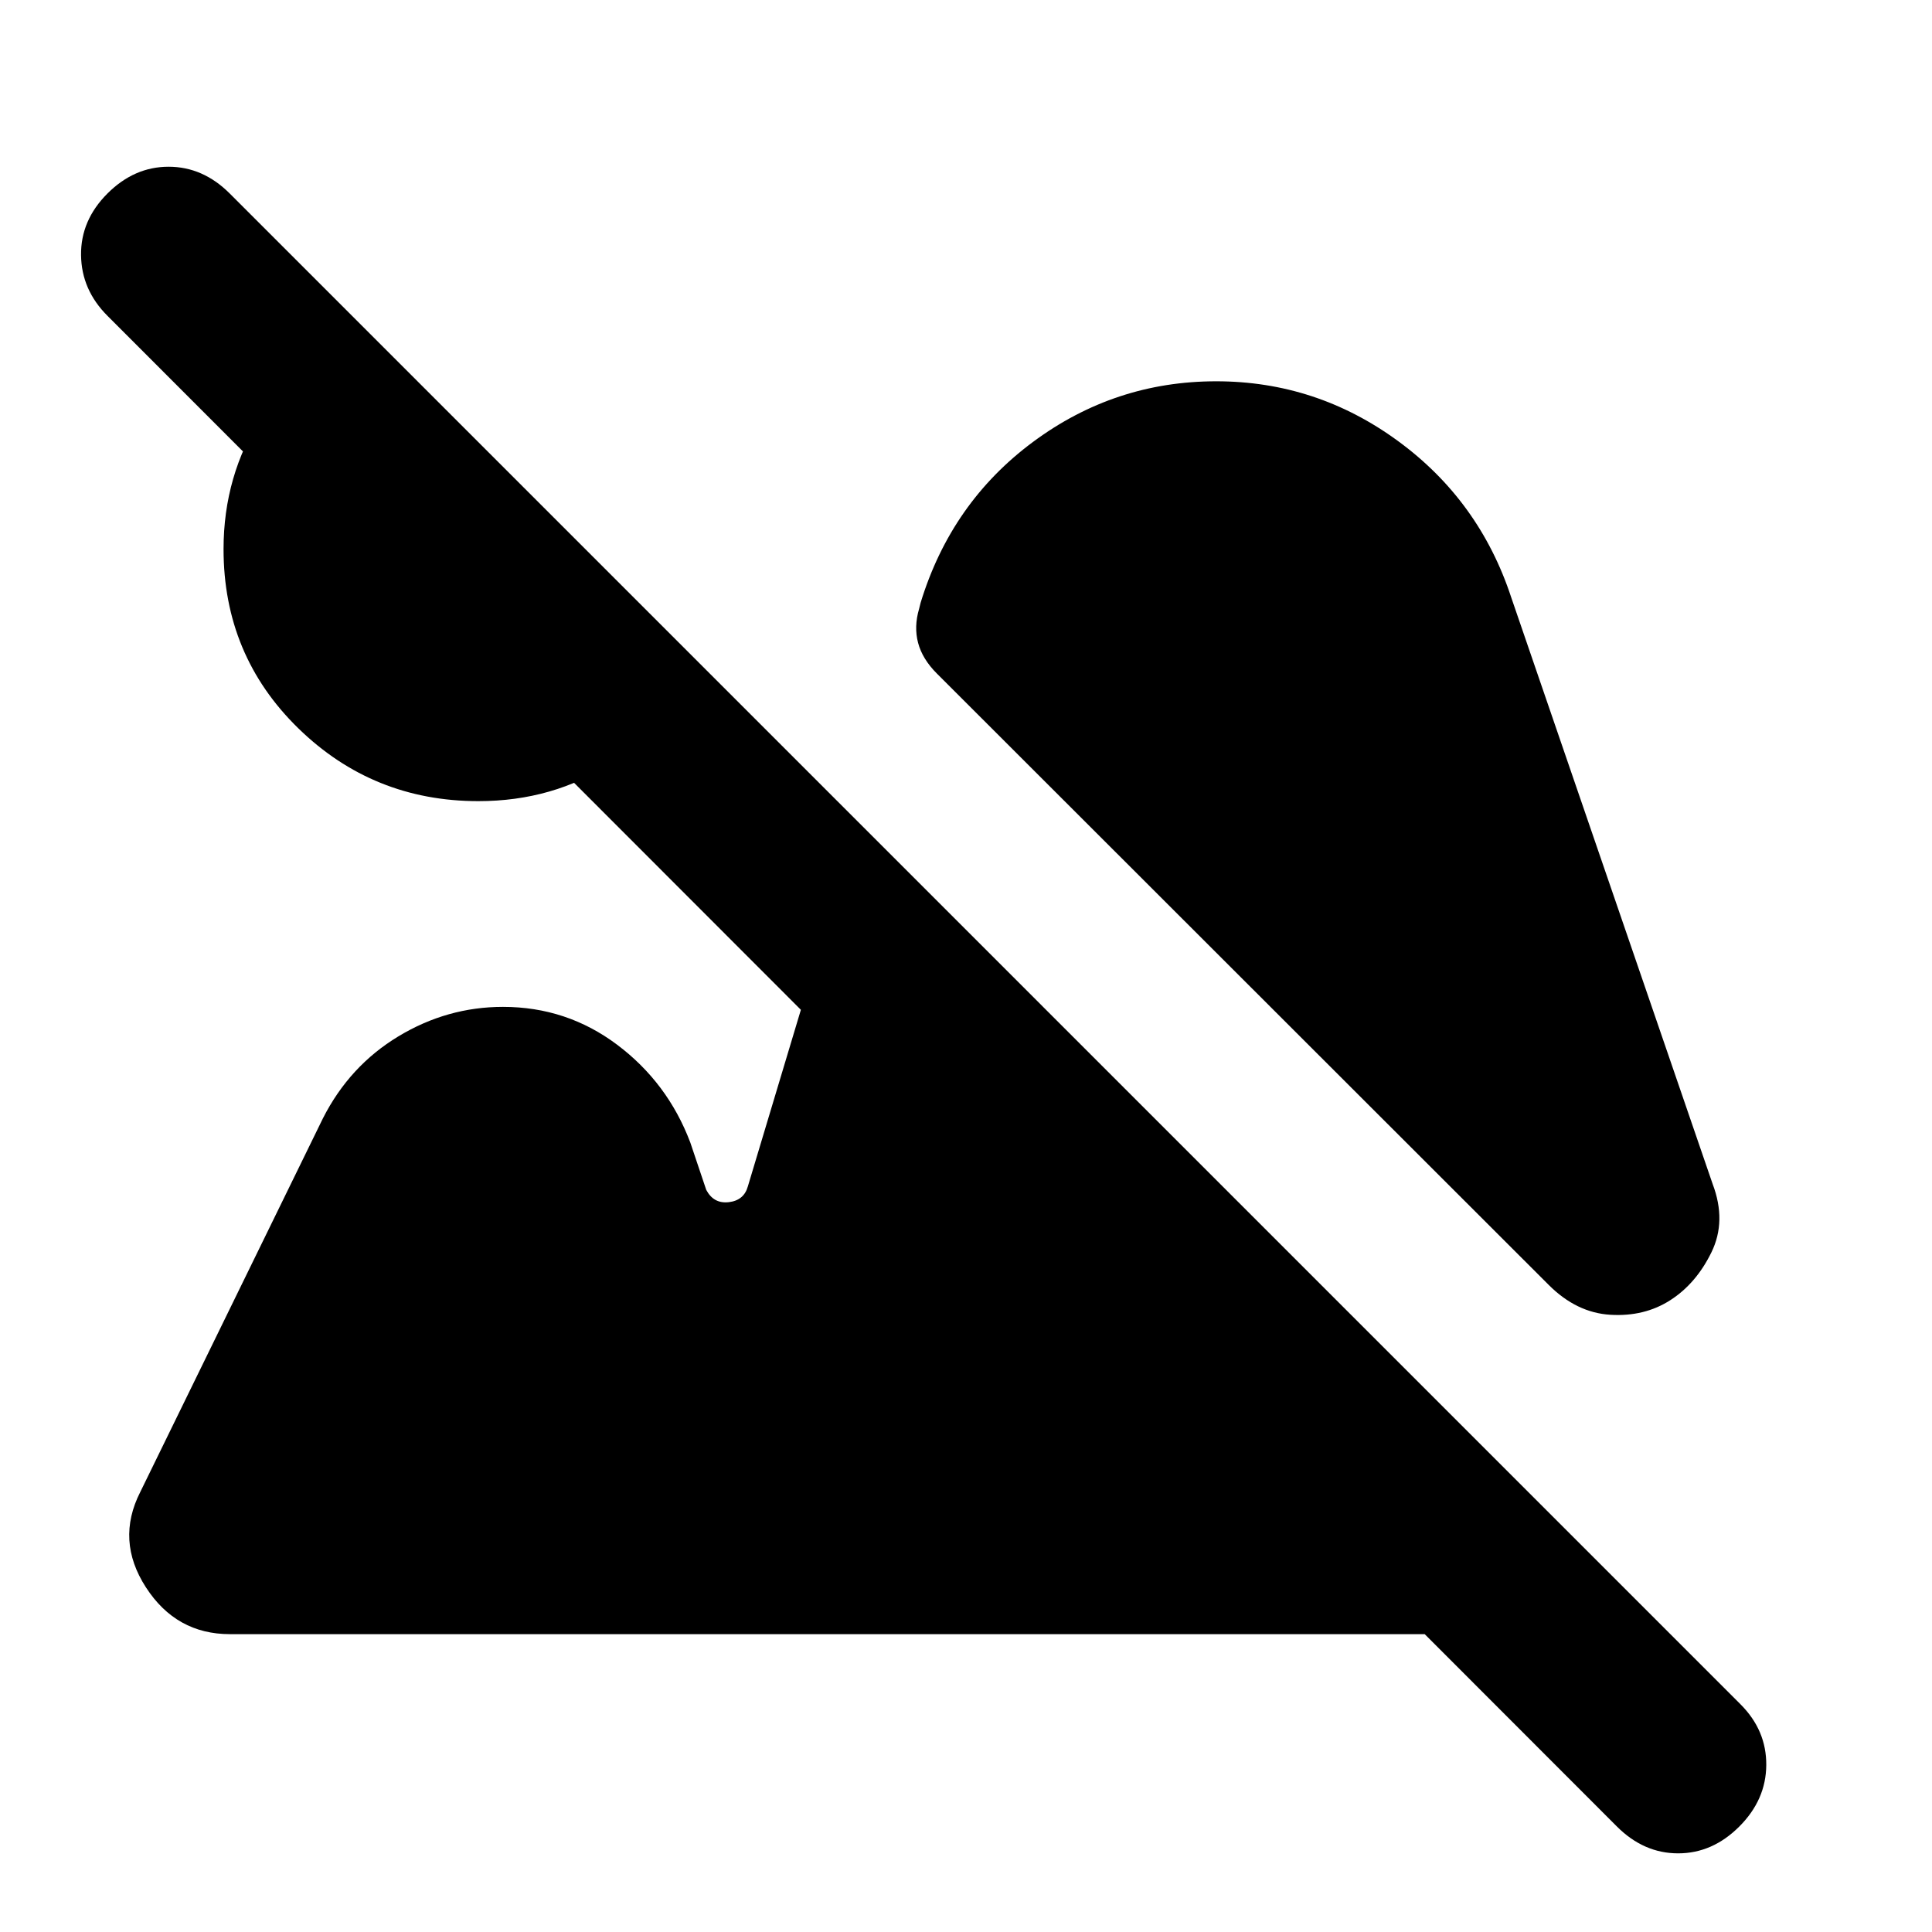 <svg xmlns="http://www.w3.org/2000/svg" height="24" viewBox="0 -960 960 960" width="24"><path d="M864.23-52.39q-13.31 13.31-30.38 13.31-17.08 0-30.39-13.31L53.39-803.08Q40.46-816 40.27-833.27q-.19-17.27 13.12-30.58 13.3-13.3 30.38-13.3t30.38 13.3l750.7 750.7q12.92 12.92 12.8 30.19-.11 17.27-13.42 30.57ZM237.69-561.92q-52.38 0-89.5-36.23-37.11-36.23-37.11-89 0-36.62 19.07-66.27 19.08-29.66 49.47-44.96l167.92 167.92q-14.31 30.38-43.46 49.46-29.16 19.08-66.39 19.08Zm592.23 248q-12.84 8.23-29.69 7.23t-30.69-14.85l-304-303.77q-7.23-7.23-9.35-15.27-2.11-8.03.5-16.88l.77-3.08q15.23-49.77 55.85-79.88 40.61-30.12 91-30.12 49.77 0 90.27 29.62 40.5 29.61 56.34 77.77L851-371.69q7 18.46-.62 34-7.61 15.54-20.46 23.77ZM114.23-148q-26.69 0-41.73-23.27-15.04-23.27-2.81-47.35l90.77-185.69q13.23-26.07 37.5-40.73 24.27-14.65 51.96-14.65 31.7 0 56.77 18.84Q331.77-422 343-392.31l7.92 23.54q3.69 7 11.23 6.12 7.54-.89 9.47-7.89l54.46-181.38L830-148H114.23Z"/></svg>
